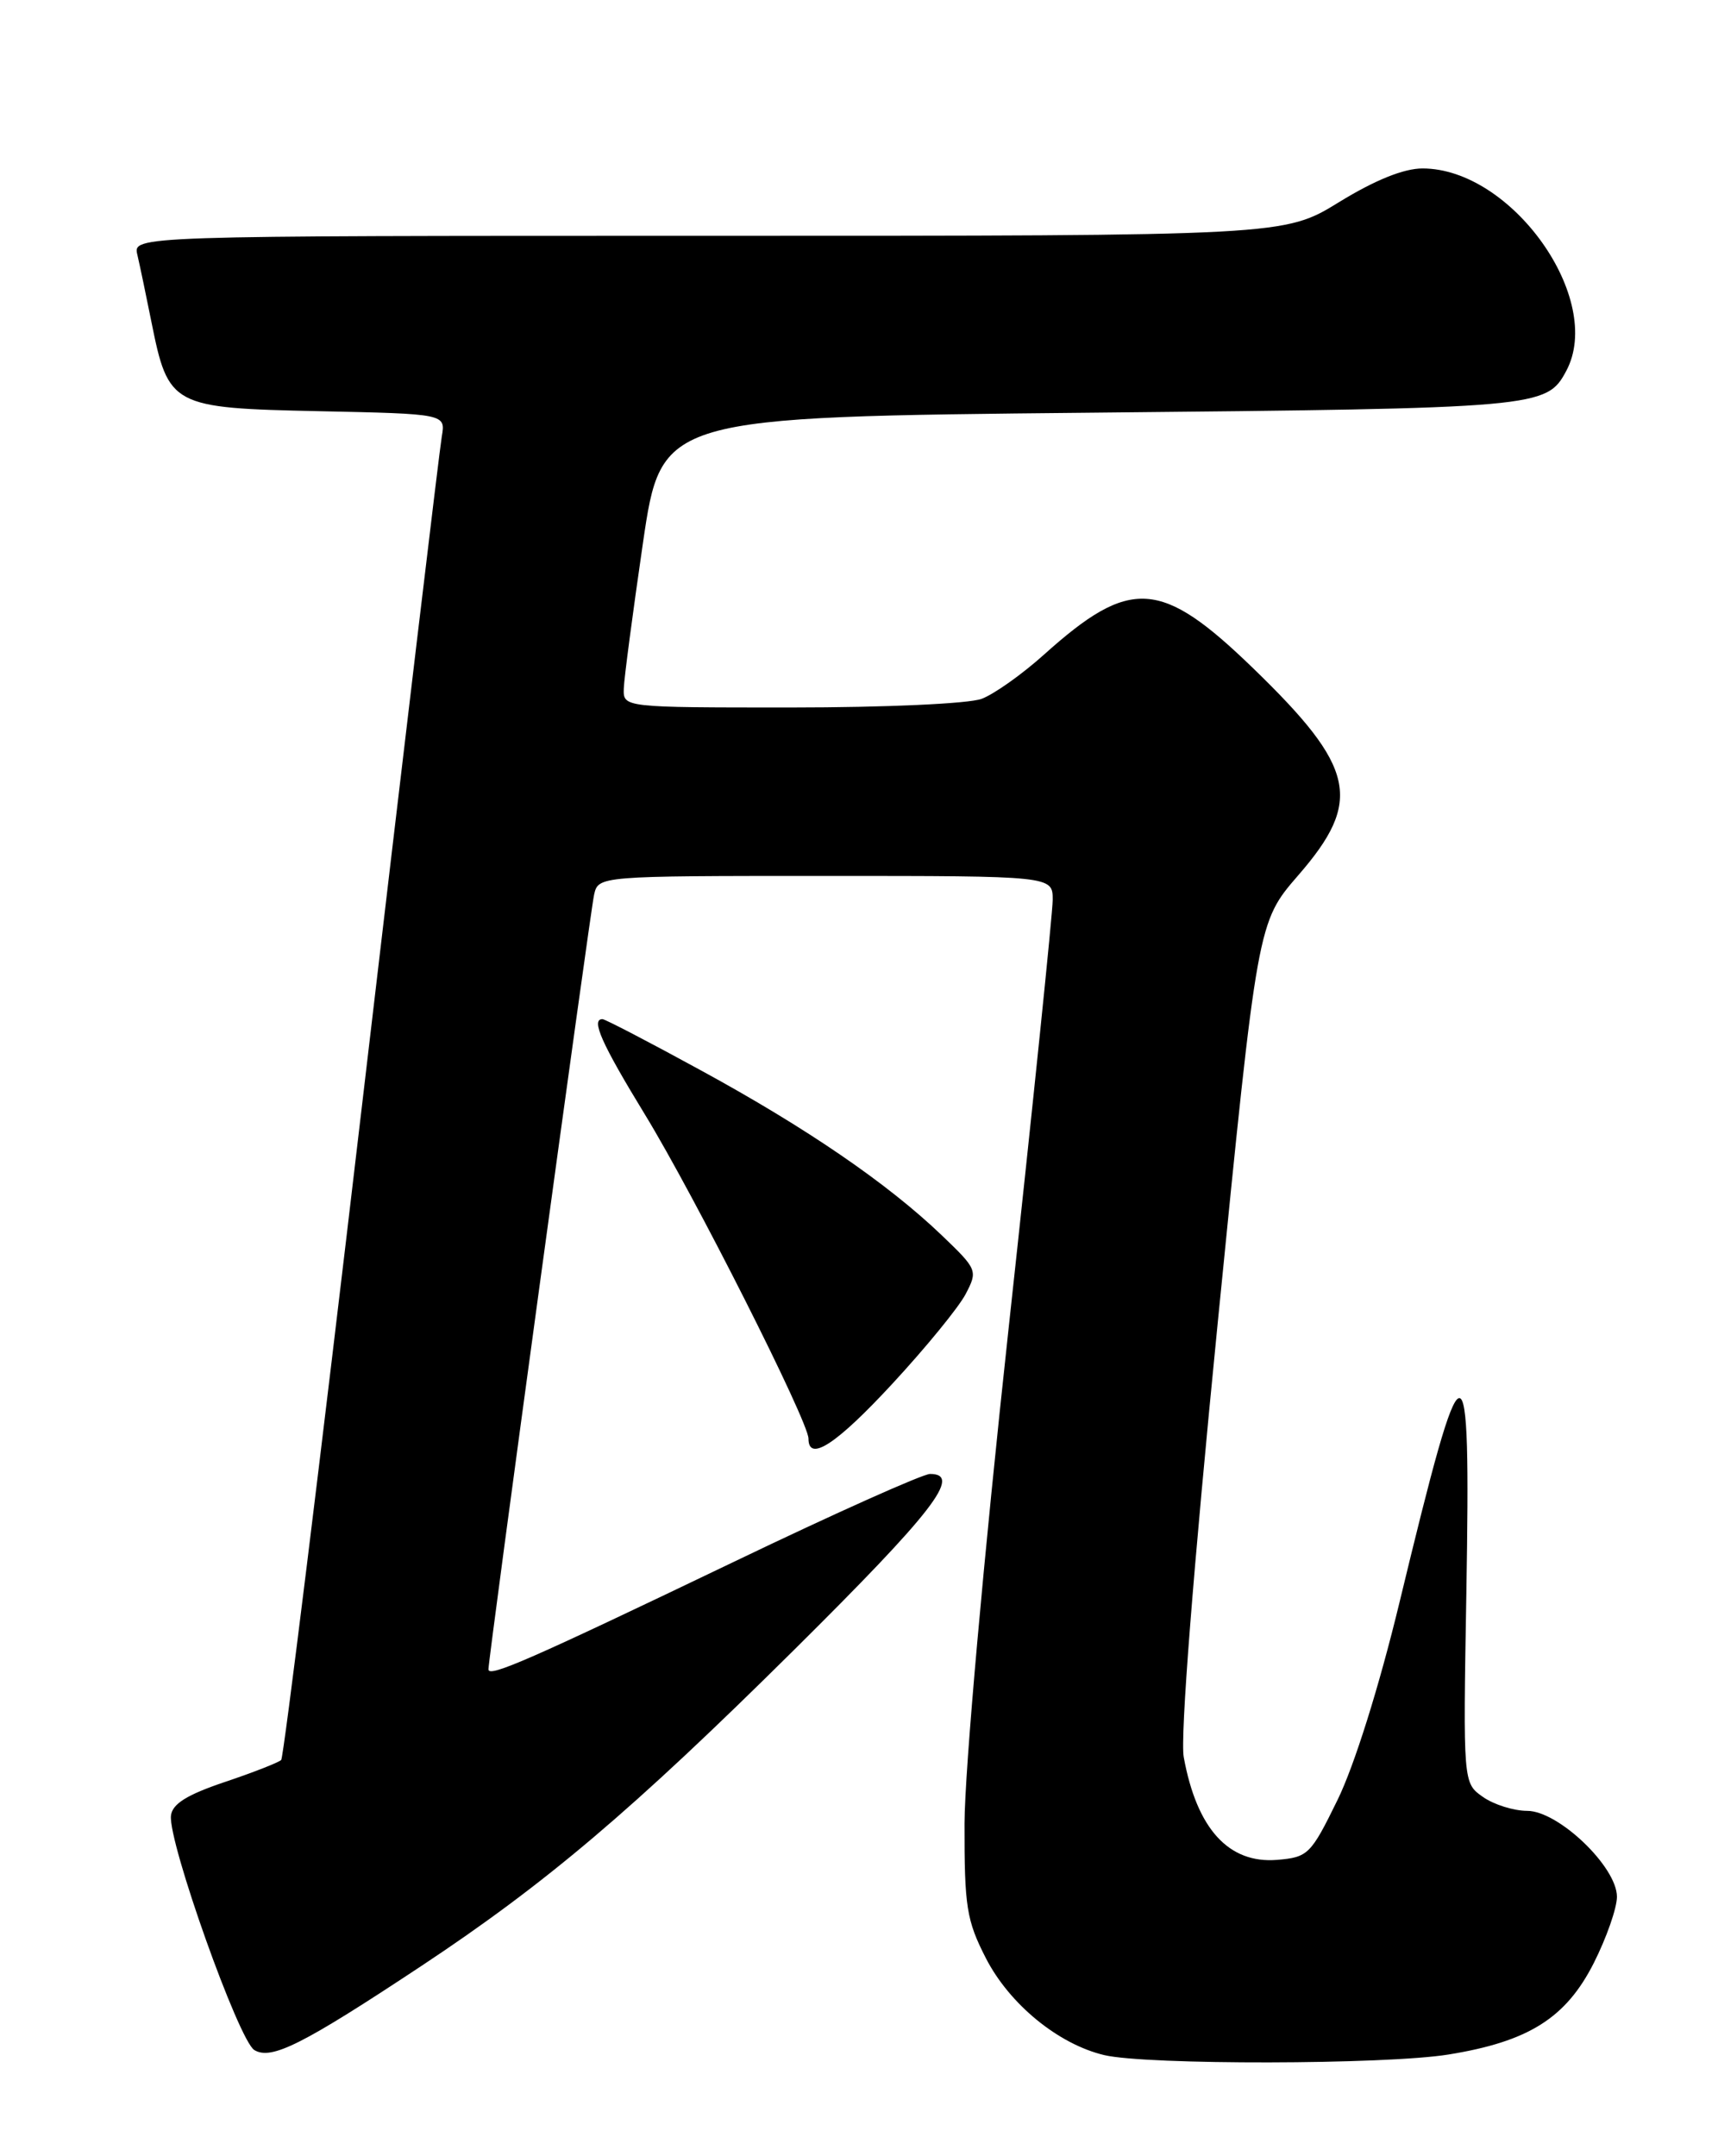 <?xml version="1.0" encoding="UTF-8" standalone="no"?>
<!DOCTYPE svg PUBLIC "-//W3C//DTD SVG 1.1//EN" "http://www.w3.org/Graphics/SVG/1.1/DTD/svg11.dtd" >
<svg xmlns="http://www.w3.org/2000/svg" xmlns:xlink="http://www.w3.org/1999/xlink" version="1.1" viewBox="0 0 204 256">
 <g >
 <path fill="currentColor"
d=" M 172.00 243.93 C 181.52 242.39 185.94 239.60 189.25 233.07 C 190.76 230.08 192.00 226.54 192.00 225.20 C 192.00 221.65 185.05 215.00 181.34 215.00 C 179.75 215.00 177.38 214.26 176.09 213.35 C 173.73 211.70 173.73 211.70 174.12 189.10 C 174.64 158.06 173.93 158.16 166.19 190.21 C 163.76 200.26 160.82 209.63 158.82 213.71 C 155.65 220.19 155.32 220.51 151.65 220.82 C 145.89 221.29 142.11 217.13 140.56 208.62 C 140.13 206.23 141.67 186.57 144.59 157.12 C 149.32 109.50 149.32 109.50 154.16 103.92 C 161.85 95.07 160.99 91.14 148.79 79.33 C 137.85 68.74 134.23 68.51 123.97 77.72 C 121.38 80.05 118.05 82.41 116.57 82.97 C 115.05 83.55 105.13 84.00 93.93 84.00 C 74.00 84.00 74.00 84.00 74.07 81.75 C 74.11 80.51 75.14 72.75 76.34 64.50 C 78.54 49.50 78.54 49.50 129.52 49.00 C 182.87 48.48 183.64 48.41 185.98 44.04 C 190.54 35.52 179.52 20.00 168.91 20.00 C 166.68 20.00 163.25 21.39 159.00 24.00 C 152.50 28.00 152.50 28.00 84.14 28.00 C 15.78 28.00 15.78 28.00 16.31 30.25 C 16.60 31.49 17.35 35.07 17.98 38.22 C 19.99 48.24 20.39 48.45 37.87 48.82 C 52.92 49.14 52.92 49.14 52.46 51.82 C 52.20 53.29 47.93 89.13 42.96 131.46 C 37.99 173.78 33.68 208.66 33.39 208.96 C 33.10 209.25 30.08 210.44 26.68 211.58 C 22.17 213.10 20.45 214.18 20.30 215.58 C 19.97 218.74 28.35 242.28 30.20 243.40 C 32.22 244.62 35.89 242.78 50.00 233.44 C 64.84 223.61 75.08 214.93 94.25 195.93 C 110.81 179.51 114.30 175.00 110.44 175.00 C 109.58 175.00 99.12 179.68 87.19 185.41 C 62.86 197.08 58.00 199.21 58.00 198.20 C 57.99 196.88 70.05 108.50 70.54 106.25 C 71.04 104.00 71.04 104.00 98.02 104.00 C 125.00 104.00 125.00 104.00 125.00 106.83 C 125.00 108.38 122.65 131.22 119.78 157.58 C 116.80 184.94 114.55 210.22 114.53 216.50 C 114.51 226.38 114.77 228.01 117.07 232.50 C 119.88 237.97 125.68 242.71 131.12 244.00 C 136.16 245.19 164.54 245.14 172.00 243.93 Z  M 106.00 164.25 C 109.94 159.99 113.84 155.22 114.66 153.65 C 116.12 150.86 116.06 150.72 111.81 146.65 C 105.41 140.52 95.77 133.92 83.22 127.08 C 77.10 123.73 71.84 121.00 71.54 121.00 C 70.14 121.00 71.43 123.89 76.59 132.34 C 82.50 142.02 96.00 168.78 96.00 170.80 C 96.00 173.65 99.32 171.48 106.00 164.25 Z "/>
</g>
</svg>